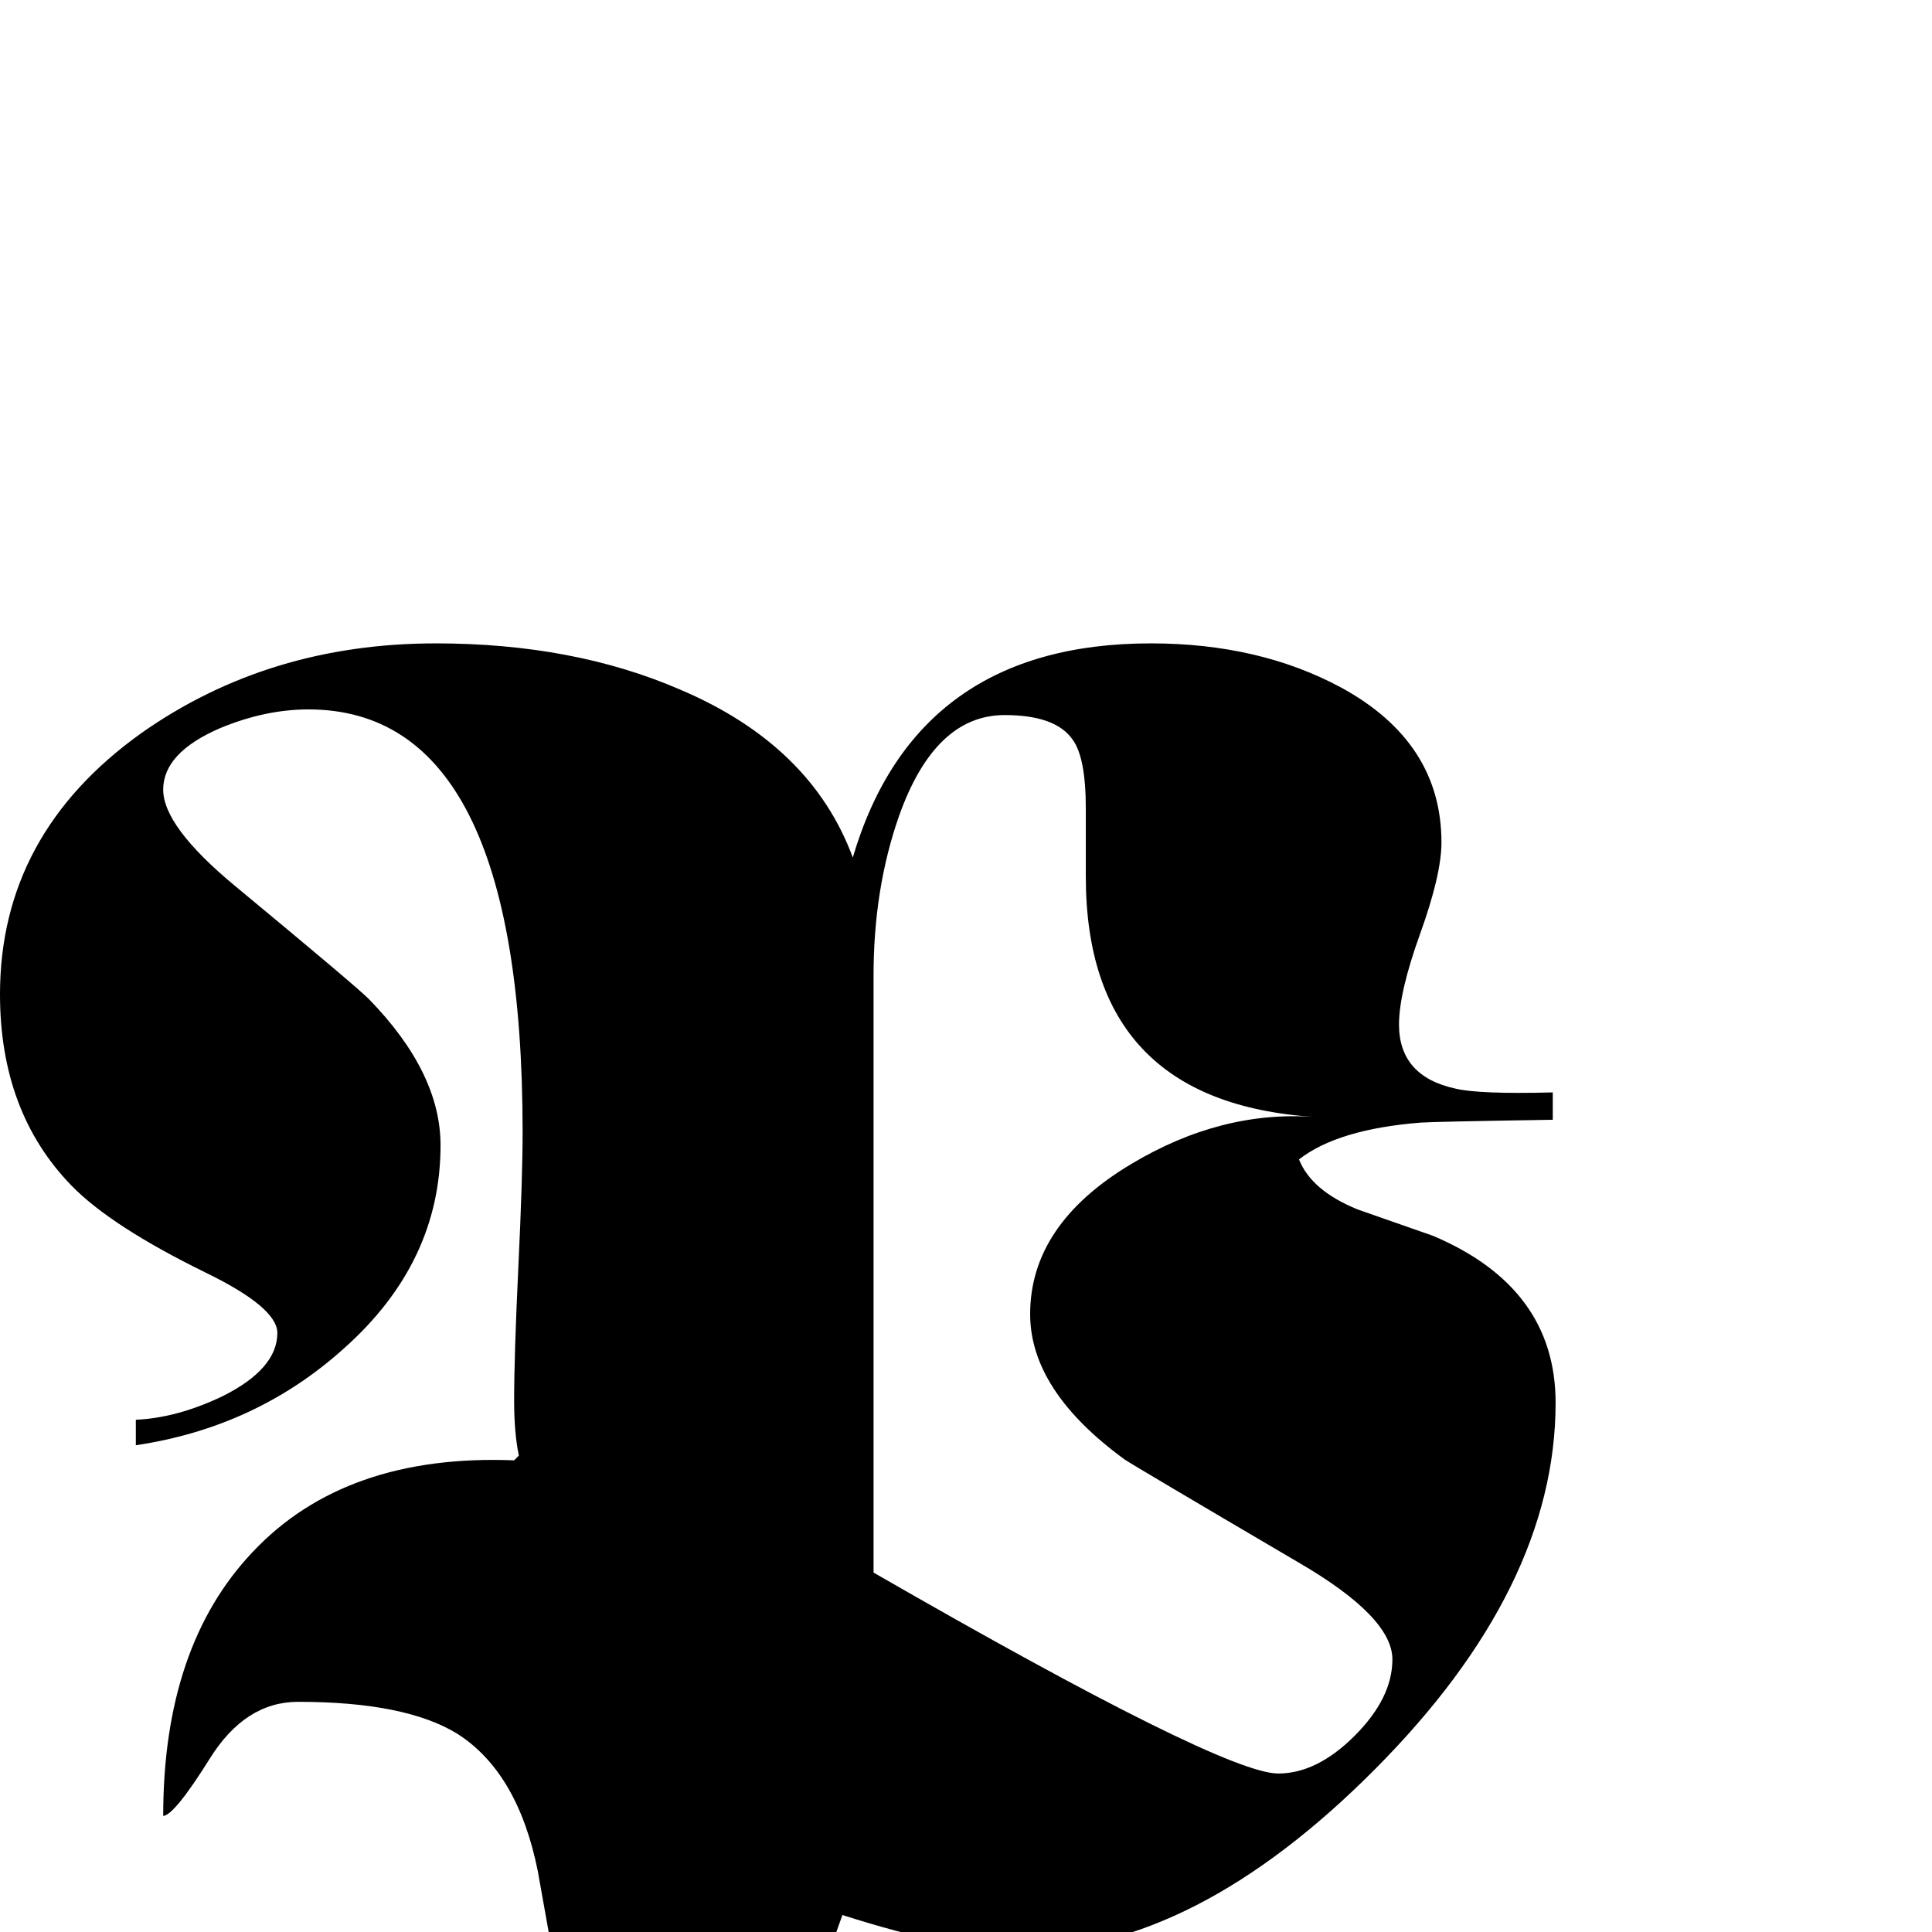 <?xml version="1.0" standalone="no"?>
<!DOCTYPE svg PUBLIC "-//W3C//DTD SVG 1.1//EN" "http://www.w3.org/Graphics/SVG/1.1/DTD/svg11.dtd" >
<svg viewBox="0 -442 2048 2048">
  <g transform="matrix(1 0 0 -1 0 1606)">
   <path fill="currentColor"
d="M1649 561q0 -196 -191.5 -388.5t-376.5 -192.5q-69 0 -188 38l-164 -458h-43q-42 100 -71 249q-22 128 -45 256q-21 104 -85 145q-55 34 -169 34q-56 0 -93.5 -60t-49.5 -61q0 180 95 280q98 104 277 97l5 5q-5 24 -5 58q0 48 4.5 142.5t4.5 142.5q0 448 -227 448
q-46 0 -94 -20q-60 -26 -60 -65t76 -102q128 -106 142 -120q76 -78 76 -155q0 -124 -102 -215q-93 -84 -221 -103v27q44 2 92 25q58 29 58 67q0 27 -76 64q-100 49 -142 92q-76 78 -76 203q0 170 150 277q135 95 312 95q146 0 259 -49q139 -59 183 -178q67 227 316 227
q115 0 202 -47q106 -58 106 -164q0 -34 -22.5 -96.5t-22.5 -96.5q0 -55 60 -68q25 -6 103 -4v-29q-126 -2 -140 -3q-88 -7 -129 -39q13 -33 62 -53l80 -28q130 -55 130 -177zM1476 289q0 45 -100 103q-177 104 -184 109q-100 73 -100 154q0 95 107 159q95 57 194 50
q-242 16 -242 255v72q0 54 -14 73q-18 26 -72 26q-74 0 -112 -107q-27 -77 -27 -169v-633q370 -213 429 -213q41 0 81 40t40 81z" />
  </g>

</svg>
